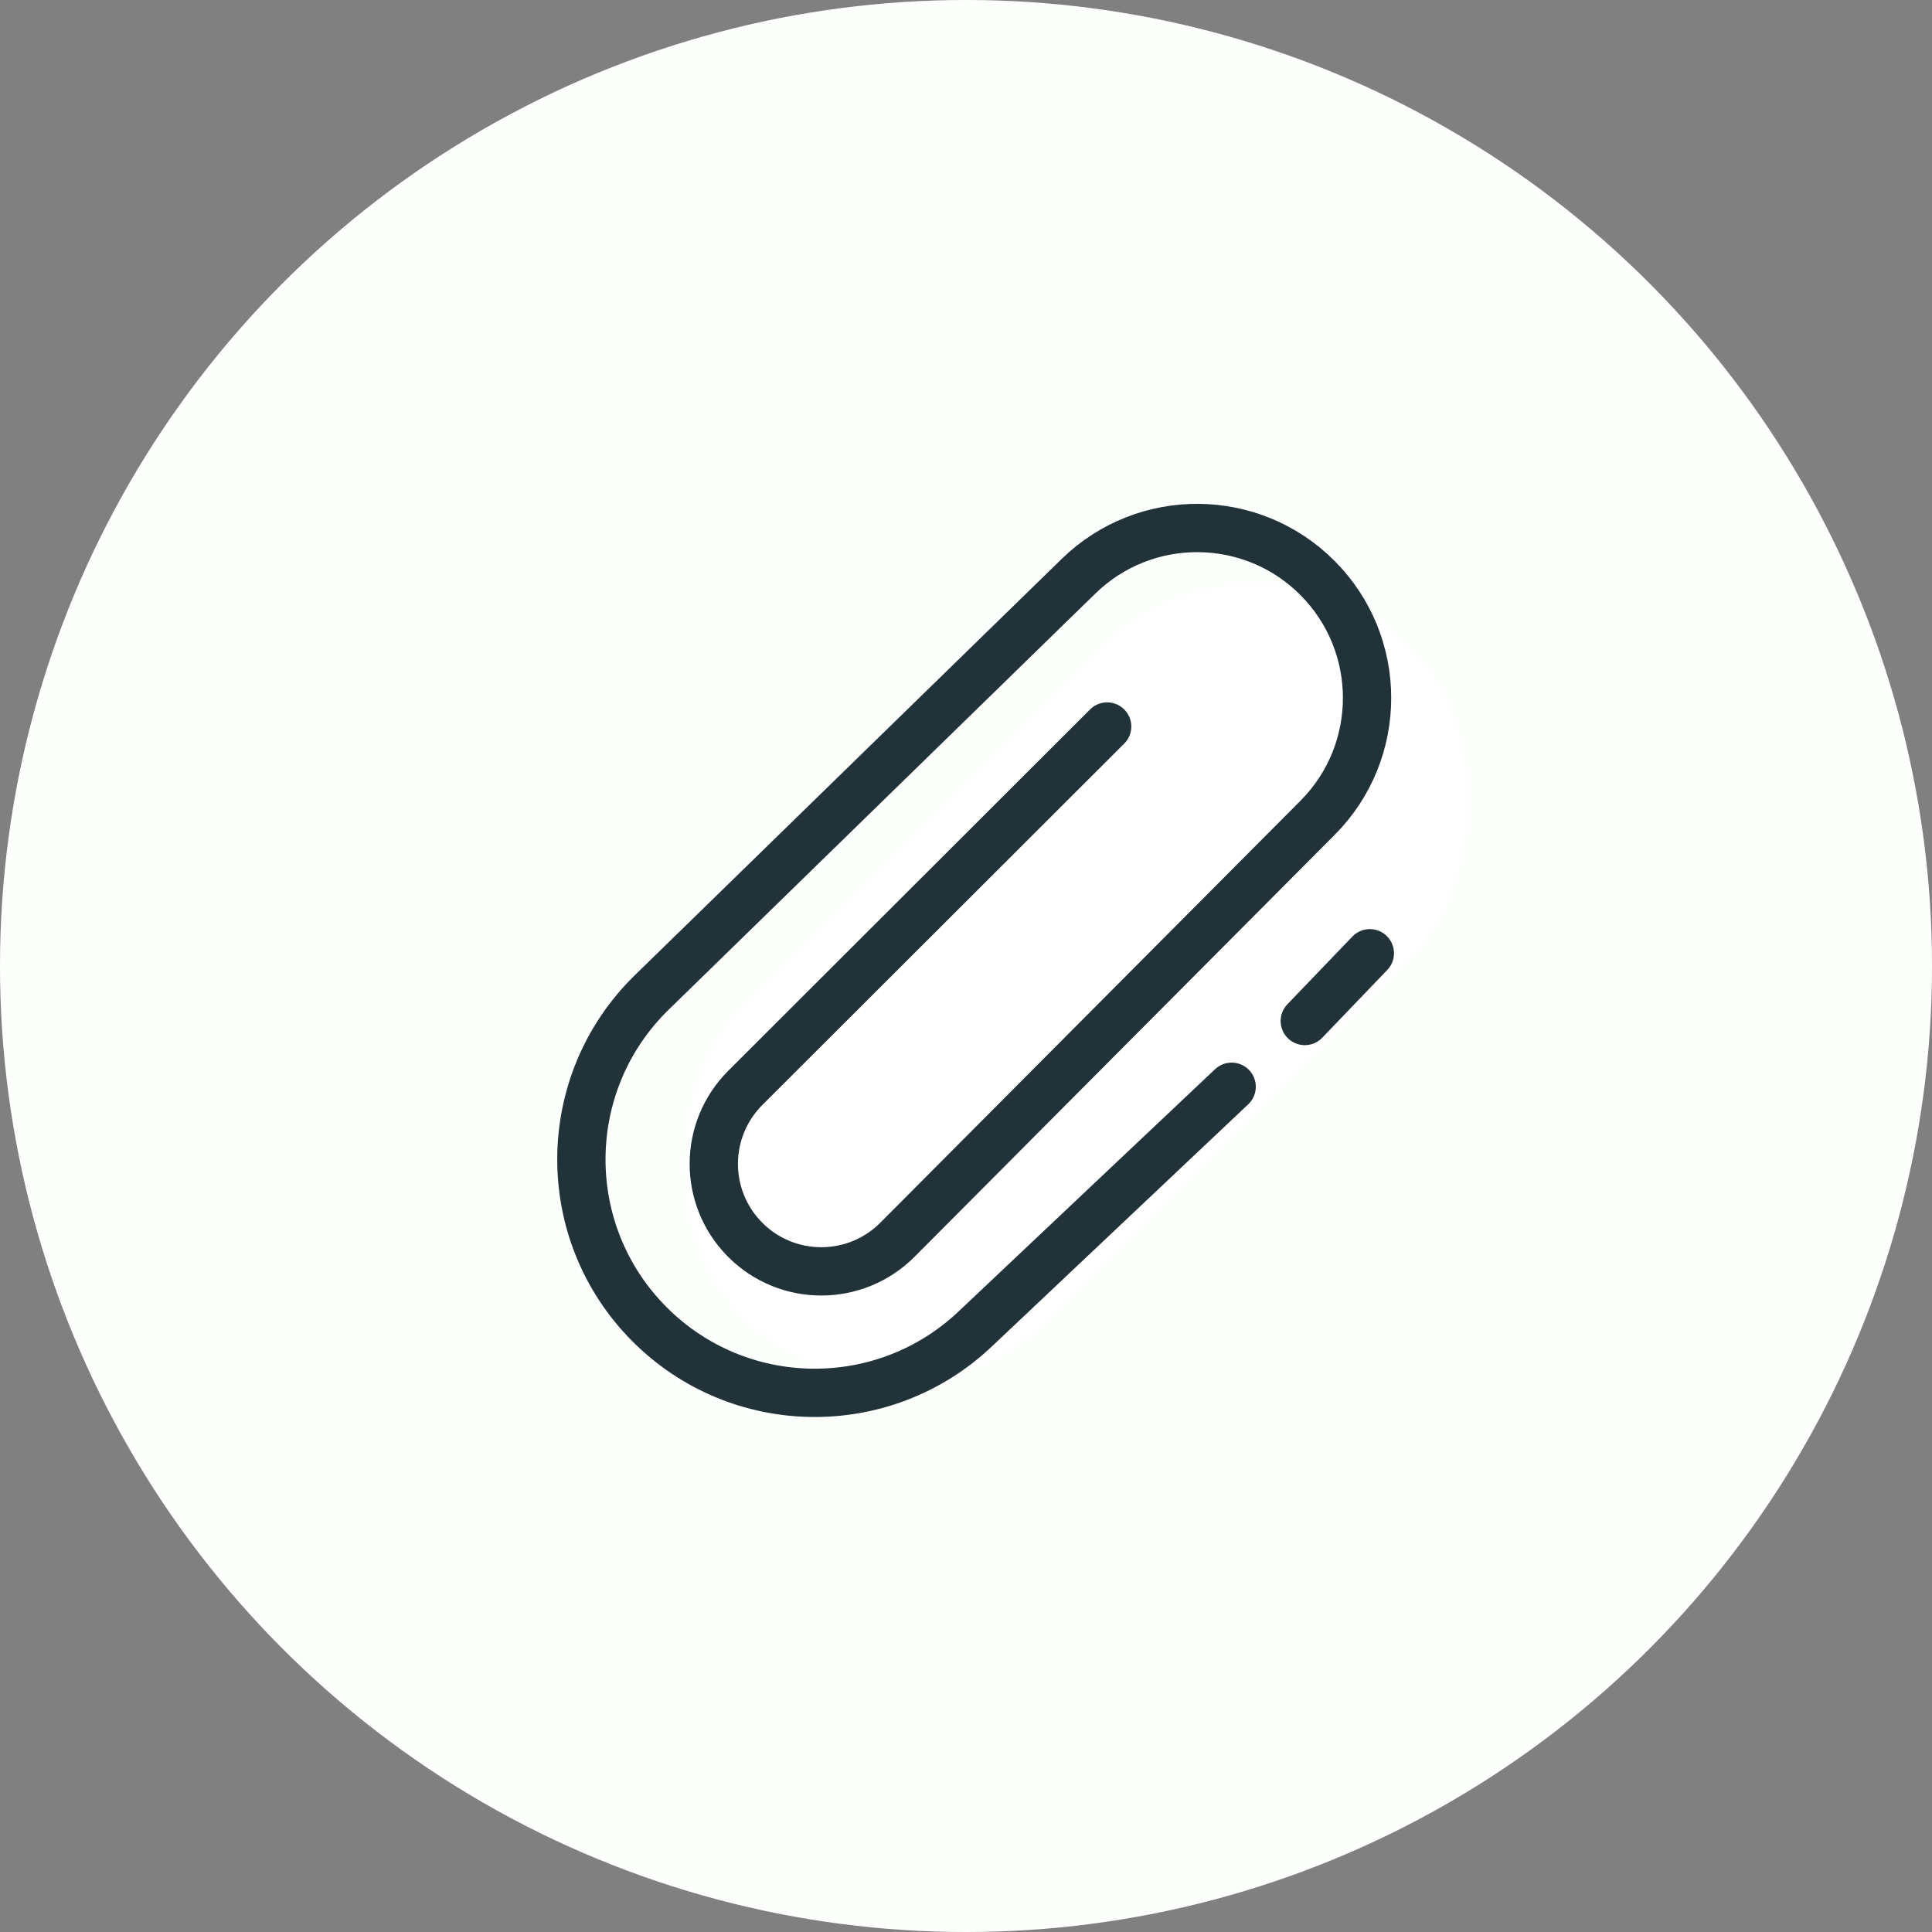<svg width="120" height="120" viewBox="0 0 120 120" fill="none" xmlns="http://www.w3.org/2000/svg">
<rect x="0" y="0" width="120" height="120" fill="#808080" stroke="none"/>
<circle cx="60" cy="60" r="60" fill="white"/>
<circle cx="60" cy="60" r="60" fill="#E1FDE1" fill-opacity=".1"/>
<rect x="78" y="30.75" width="27.01" height="58.5" rx="13.505" transform="rotate(45 78 30.75)" fill="white"/>
<path d="M76.5 67.5L60.56 82.555C54.848 87.95 45.877 87.812 40.333 82.243V82.243C34.644 76.528 34.712 67.268 40.486 61.638L66.987 35.793C71.13 31.753 77.754 31.802 81.836 35.903V35.903C85.936 40.022 85.936 46.679 81.835 50.797L55.743 77.001C53.133 79.622 48.89 79.622 46.281 77.001V77.001C43.682 74.391 43.688 70.169 46.295 67.567L68.767 45.125" stroke="#223239" stroke-width="3" stroke-linecap="round"/>
<path d="M81.043 63.417L85.083 59.208" stroke="#223239" stroke-width="3" stroke-linecap="round"/>
</svg>
